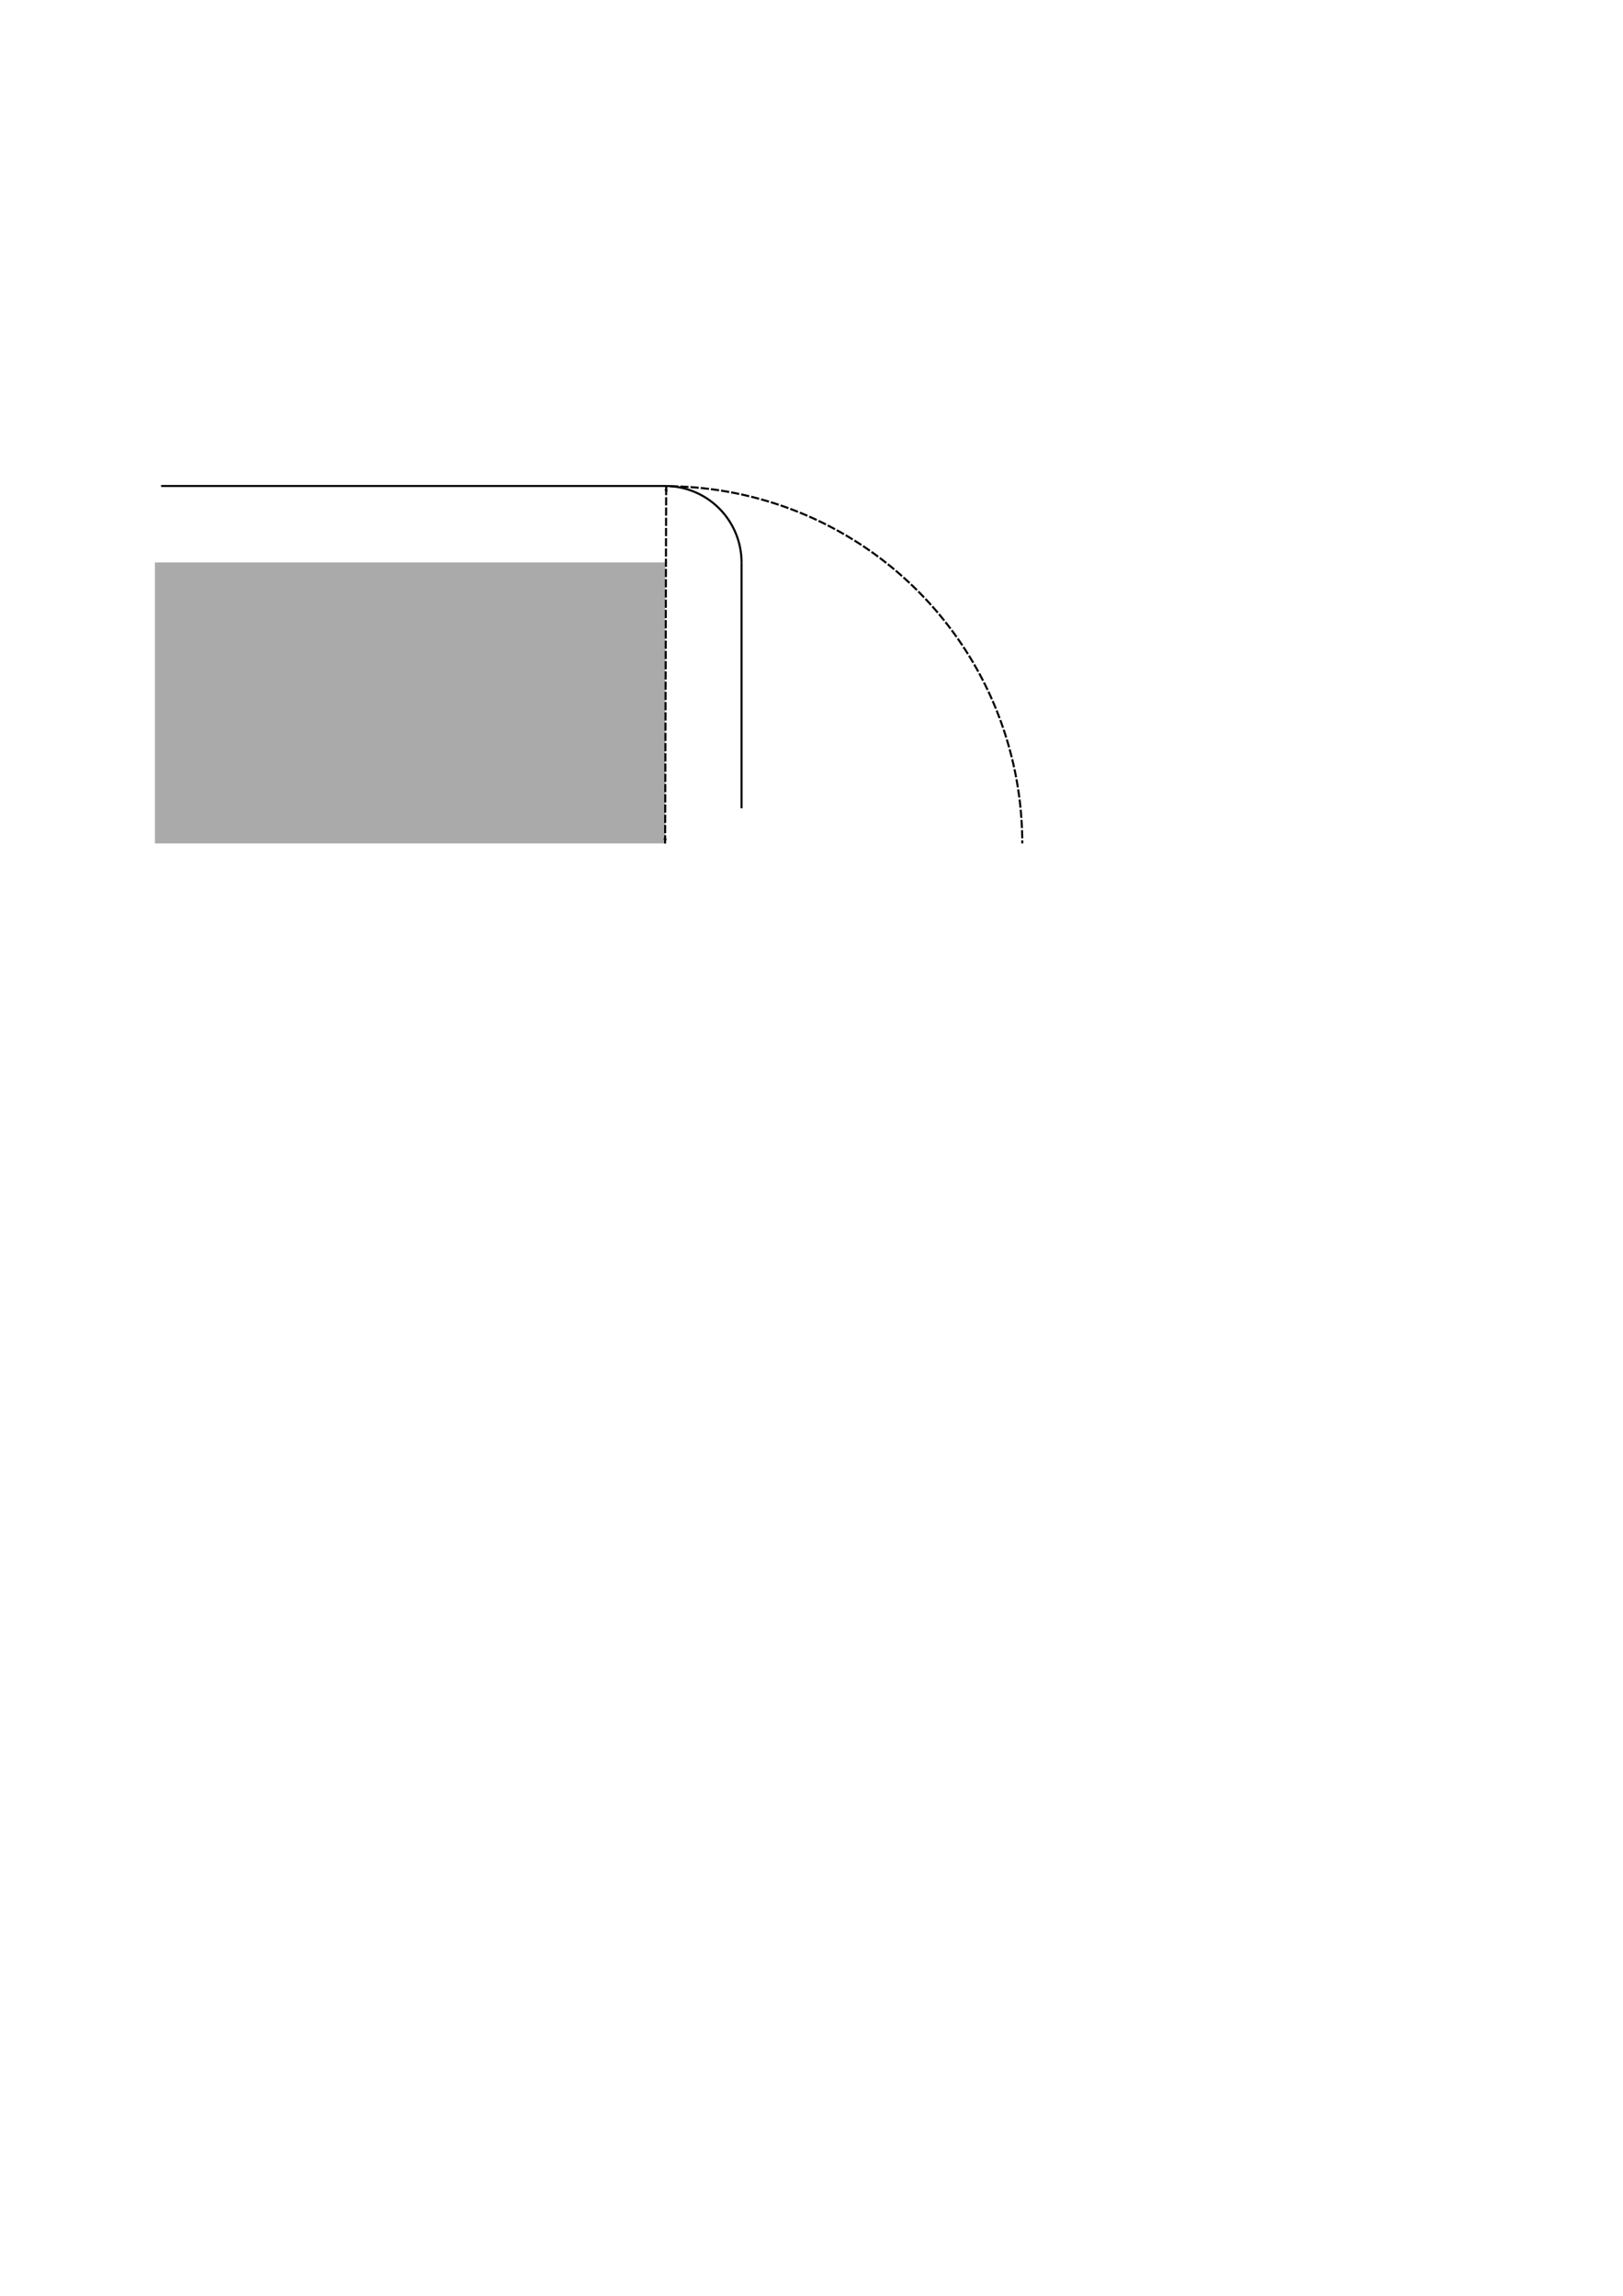 <?xml version="1.0" encoding="UTF-8" standalone="no"?>
<!-- Created with Inkscape (http://www.inkscape.org/) -->

<svg
   xmlns:dc="http://purl.org/dc/elements/1.1/"
   xmlns:cc="http://creativecommons.org/ns#"
   xmlns:rdf="http://www.w3.org/1999/02/22-rdf-syntax-ns#"
   xmlns:svg="http://www.w3.org/2000/svg"
   xmlns="http://www.w3.org/2000/svg"
   xmlns:sodipodi="http://sodipodi.sourceforge.net/DTD/sodipodi-0.dtd"
   xmlns:inkscape="http://www.inkscape.org/namespaces/inkscape"
   width="210mm"
   height="297mm"
   viewBox="0 0 210 297"
   version="1.1"
   id="svg11172"
   inkscape:version="0.92.1 r"
   sodipodi:docname="champscalaireparfait.svg">
  <defs
     id="defs11166">
    <marker
       inkscape:stockid="Arrow1Lstart"
       orient="auto"
       refY="0.0"
       refX="0.0"
       id="Arrow1Lstart"
       style="overflow:visible"
       inkscape:isstock="true">
      <path
         id="path4497"
         d="M 0.0,0.0 L 5.0,-5.0 L -12.5,0.0 L 5.0,5.0 L 0.0,0.0 z "
         style="fill-rule:evenodd;stroke:#000000;stroke-width:1pt;stroke-opacity:1;fill:#000000;fill-opacity:1"
         transform="scale(0.8) translate(12.5,0)" />
    </marker>
    <marker
       inkscape:stockid="Arrow1Lend"
       orient="auto"
       refY="0.0"
       refX="0.0"
       id="Arrow1Lend"
       style="overflow:visible;"
       inkscape:isstock="true">
      <path
         id="path4500"
         d="M 0.0,0.0 L 5.0,-5.0 L -12.5,0.0 L 5.0,5.0 L 0.0,0.0 z "
         style="fill-rule:evenodd;stroke:#000000;stroke-width:1pt;stroke-opacity:1;fill:#000000;fill-opacity:1"
         transform="scale(0.8) rotate(180) translate(12.5,0)" />
    </marker>
    <meshgradient
       inkscape:collect="always"
       id="meshgradient13985"
       gradientUnits="userSpaceOnUse"
       x="-244.052"
       y="-4.74"
       gradientTransform="matrix(1.035,0,0,0.975,111.755,-45.289)">
      <meshrow
         id="meshrow14035">
        <meshpatch
           id="meshpatch14037">
          <stop
             path="c 138.107,-0.267  33.8,0.267  205.048,0"
             style="stop-color:#ffffff;stop-opacity:1"
             id="stop14039" />
          <stop
             path="c 0,56.124  0,112.249  0,168.373"
             style="stop-color:#63ff00;stop-opacity:1"
             id="stop14041" />
          <stop
             path="c -68.349,0  -136.699,0  -205.048,0"
             style="stop-color:#ffffff;stop-opacity:1"
             id="stop14043" />
          <stop
             path="c 0,-56.124  0,-112.249  0,-168.373"
             style="stop-color:#63ff00;stop-opacity:1"
             id="stop14045" />
        </meshpatch>
      </meshrow>
    </meshgradient>
  </defs>
  <sodipodi:namedview
     id="base"
     pagecolor="#ffffff"
     bordercolor="#666666"
     borderopacity="1.0"
     inkscape:pageopacity="0.0"
     inkscape:pageshadow="2"
     inkscape:zoom="2"
     inkscape:cx="346.96859"
     inkscape:cy="880.20526"
     inkscape:document-units="mm"
     inkscape:current-layer="layer1"
     showgrid="false"
     inkscape:window-width="1772"
     inkscape:window-height="917"
     inkscape:window-x="70"
     inkscape:window-y="85"
     inkscape:window-maximized="0" />
  <g
     inkscape:label="Layer 1"
     inkscape:groupmode="layer"
     id="layer1">
    <rect
       style="opacity:1;fill:#aaaaaa;fill-opacity:1;fill-rule:nonzero;stroke:none;stroke-width:0.265;stroke-miterlimit:4;stroke-dasharray:none;stroke-opacity:1"
       id="rect14047"
       width="66.016"
       height="36.349"
       x="20.045"
       y="72.761" />
    <path
       style="fill:none;stroke:#000000;stroke-width:0.265px;stroke-linecap:butt;stroke-linejoin:miter;stroke-opacity:1"
       d="m 20.847,62.872 h 65.347"
       id="path14049"
       inkscape:connector-curvature="0" />
    <path
       style="fill:none;stroke:#000000;stroke-width:0.265px;stroke-linecap:butt;stroke-linejoin:miter;stroke-opacity:1"
       d="M 95.947,104.564 V 72.759"
       id="path14051"
       inkscape:connector-curvature="0" />
    <path
       style="opacity:1;fill:none;fill-opacity:1;fill-rule:nonzero;stroke:#000000;stroke-width:0.269;stroke-miterlimit:4;stroke-dasharray:none;stroke-opacity:1"
       id="path14053"
       sodipodi:type="arc"
       sodipodi:cx="86.058968"
       sodipodi:cy="72.760857"
       sodipodi:rx="9.8871908"
       sodipodi:ry="9.8871908"
       sodipodi:start="4.7263516"
       sodipodi:end="0"
       d="m 86.197,62.875 a 9.887,9.887 0 0 1 9.749,9.886"
       sodipodi:open="true" />
    <path
       style="fill:none;stroke:#000000;stroke-width:0.265;stroke-linecap:butt;stroke-linejoin:miter;stroke-opacity:1;stroke-miterlimit:4;stroke-dasharray:1.06, 0.265;stroke-dashoffset:0;marker-start:url(#Arrow1Lstart);marker-end:url(#Arrow1Lend)"
       d="M 86.061,109.11 86.197,62.875"
       id="path14055"
       inkscape:connector-curvature="0" />
    <path
       style="opacity:1;fill:none;fill-opacity:1;fill-rule:nonzero;stroke:#000000;stroke-width:0.265;stroke-linecap:butt;stroke-miterlimit:4;stroke-dasharray:1.06, 0.265;stroke-dashoffset:0;stroke-opacity:1"
       id="path14151"
       sodipodi:type="arc"
       sodipodi:cx="86.060783"
       sodipodi:cy="109.10952"
       sodipodi:rx="46.210907"
       sodipodi:ry="46.210907"
       sodipodi:start="4.7263516"
       sodipodi:end="0"
       sodipodi:open="true"
       d="M 86.706,62.903 A 46.211,46.211 0 0 1 132.272,109.11" />
  </g>
</svg>
